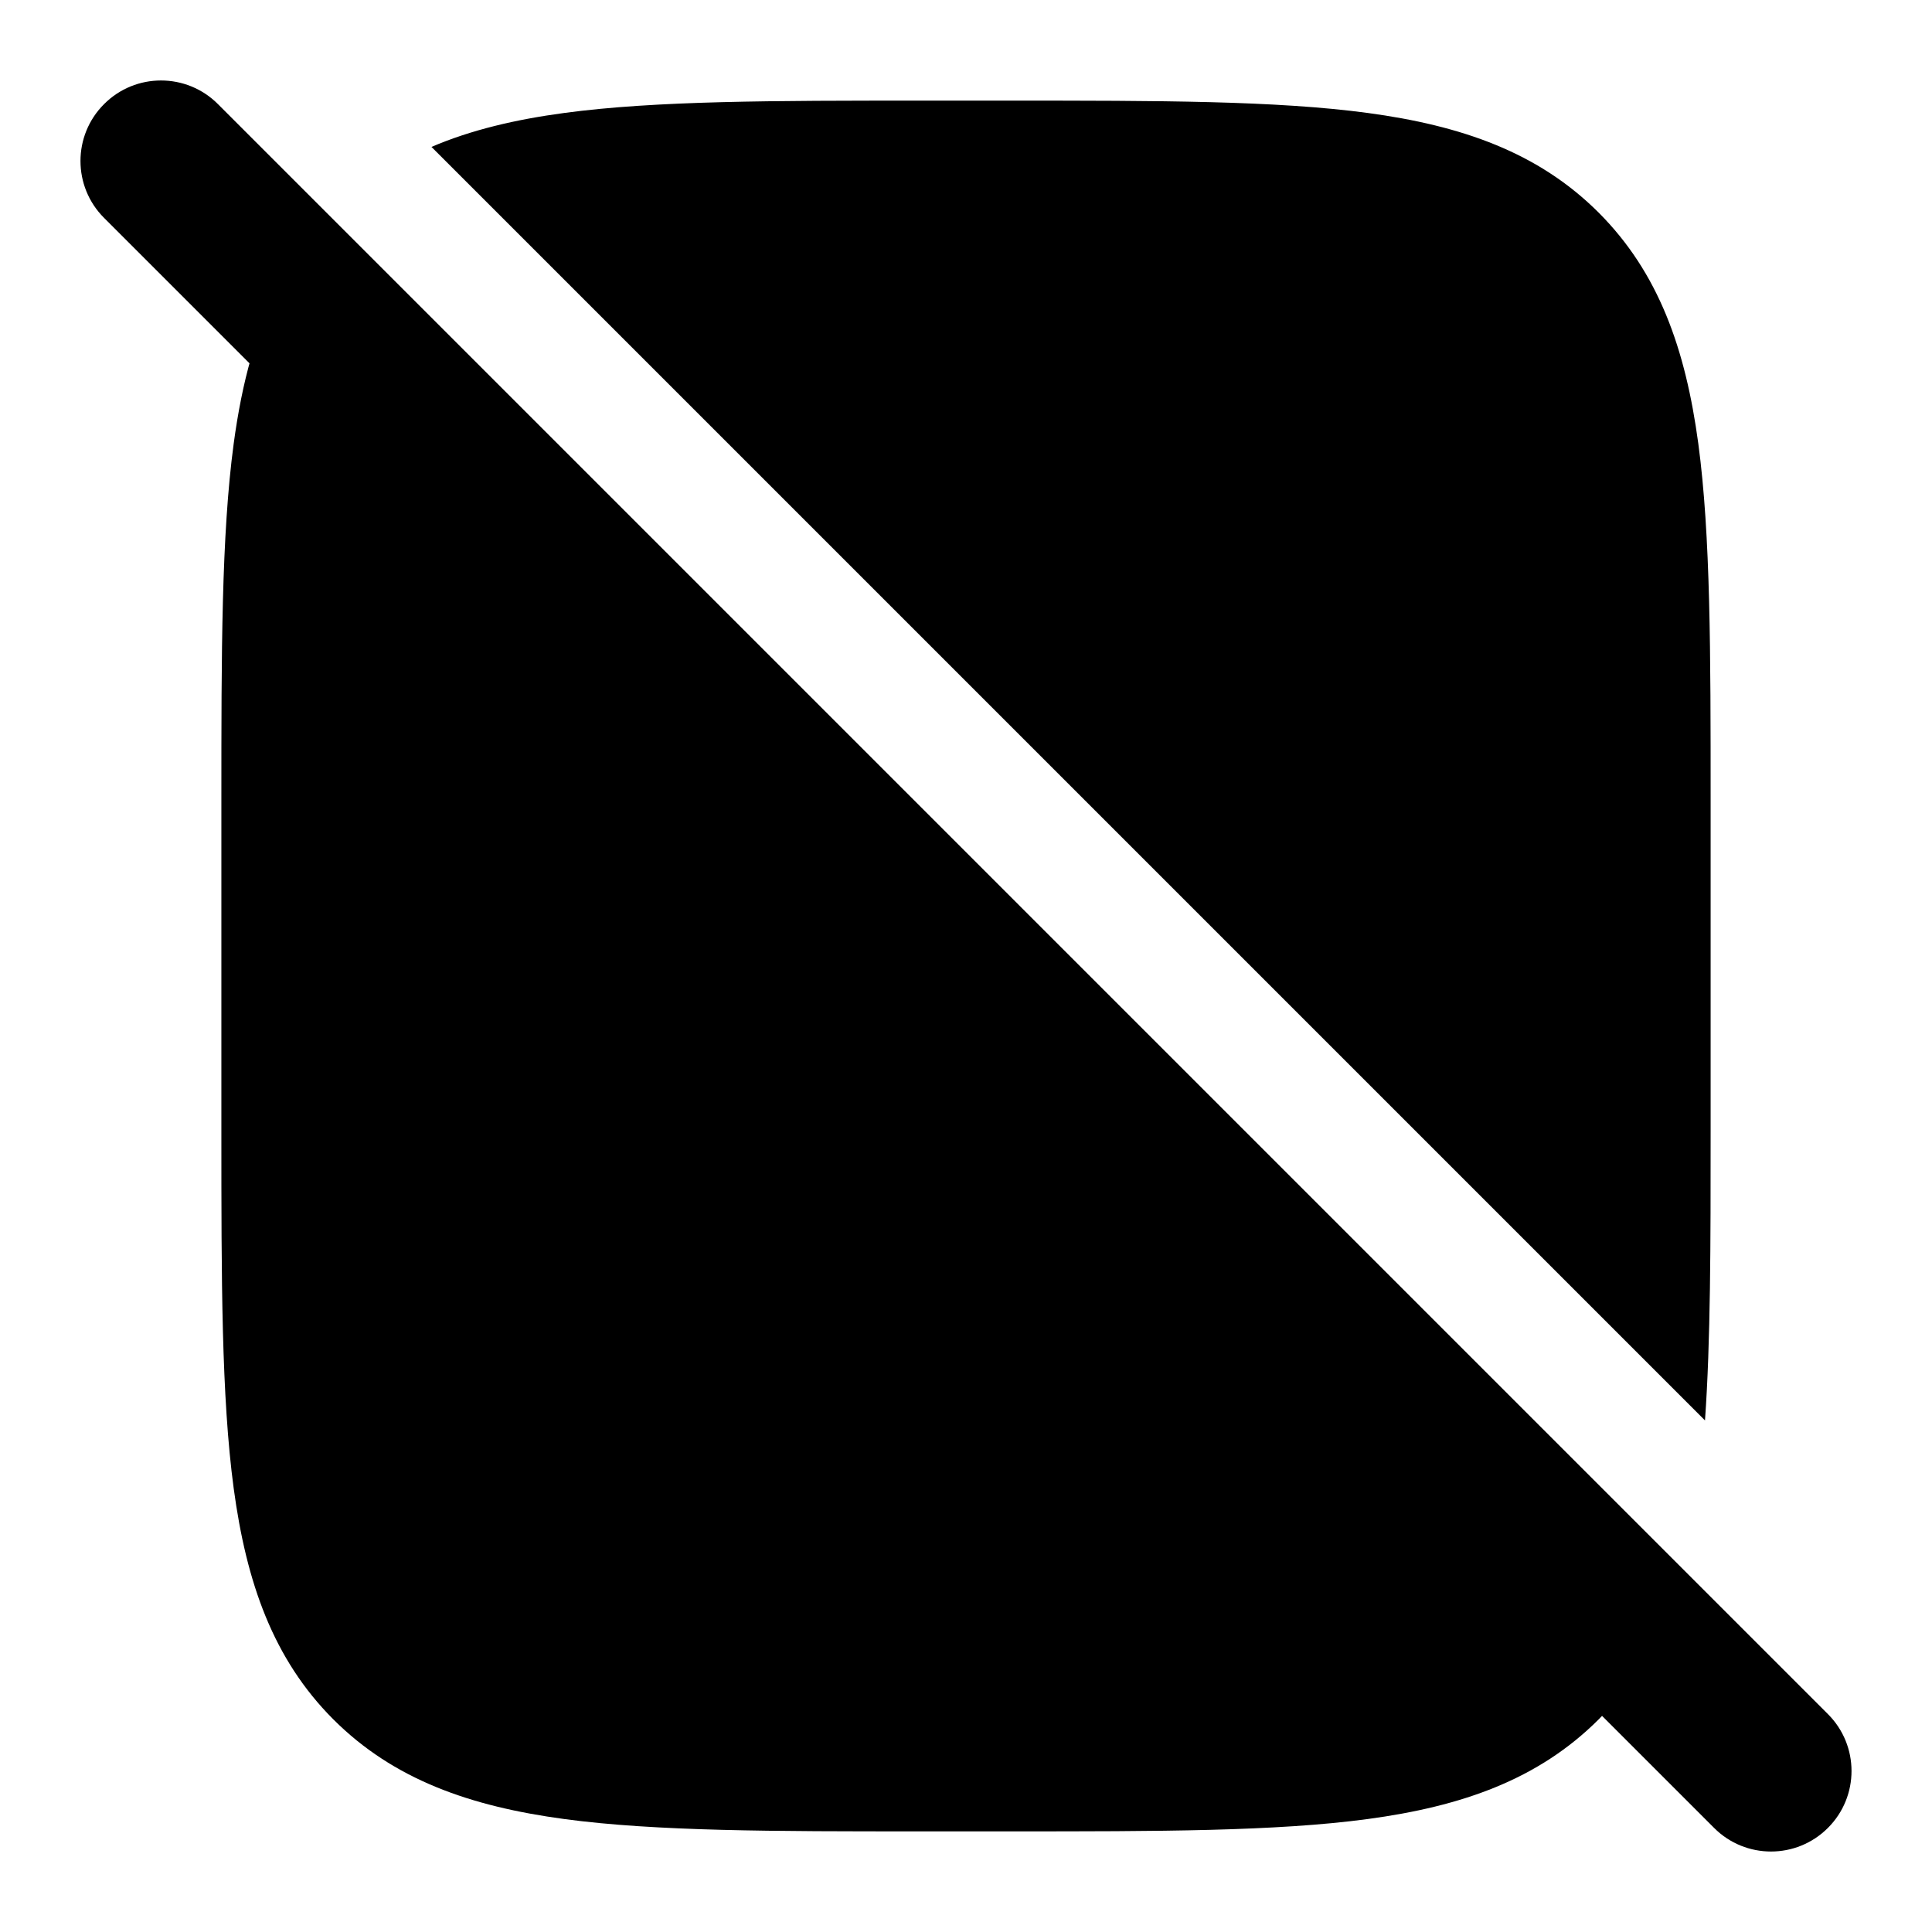 <svg width="24" height="24" viewBox="0 0 24 24" xmlns="http://www.w3.org/2000/svg">
<g class="pr-icon-bulk-secondary">
<path d="M3.499 3.499C3.182 4.079 3.006 4.748 2.903 5.511C2.75 6.65 2.75 8.106 2.75 9.944L2.75 14.056C2.75 15.894 2.75 17.35 2.903 18.489C3.061 19.661 3.393 20.61 4.141 21.359C4.89 22.107 5.839 22.439 7.011 22.597C8.15 22.75 9.606 22.75 11.444 22.75H12.556C14.394 22.75 15.85 22.75 16.989 22.597C18.161 22.439 19.11 22.107 19.859 21.359C20.12 21.097 20.331 20.812 20.501 20.5L3.499 3.499Z" fill="currentColor"/>
<path d="M21.18 17.645C21.25 16.654 21.25 15.468 21.25 14.056V9.944C21.25 8.106 21.25 6.65 21.097 5.511C20.939 4.339 20.607 3.39 19.859 2.641C19.11 1.893 18.161 1.561 16.989 1.403C15.85 1.25 14.394 1.25 12.556 1.25H11.444C9.606 1.25 8.15 1.25 7.011 1.403C6.401 1.485 5.852 1.614 5.36 1.825L21.18 17.645Z" fill="currentColor"/>
</g>
<path fill-rule="evenodd" clip-rule="evenodd" d="M2.707 1.293C2.317 0.902 1.683 0.902 1.293 1.293C0.902 1.683 0.902 2.317 1.293 2.707L9.836 11.25H8.5C8.086 11.25 7.75 11.586 7.75 12C7.75 12.414 8.086 12.75 8.5 12.75H11.336L14.836 16.25H8.5C8.086 16.25 7.75 16.586 7.75 17C7.75 17.414 8.086 17.75 8.5 17.75H16.336L21.293 22.707C21.683 23.098 22.317 23.098 22.707 22.707C23.098 22.317 23.098 21.683 22.707 21.293L2.707 1.293Z" fill="currentColor"/>
</svg>
